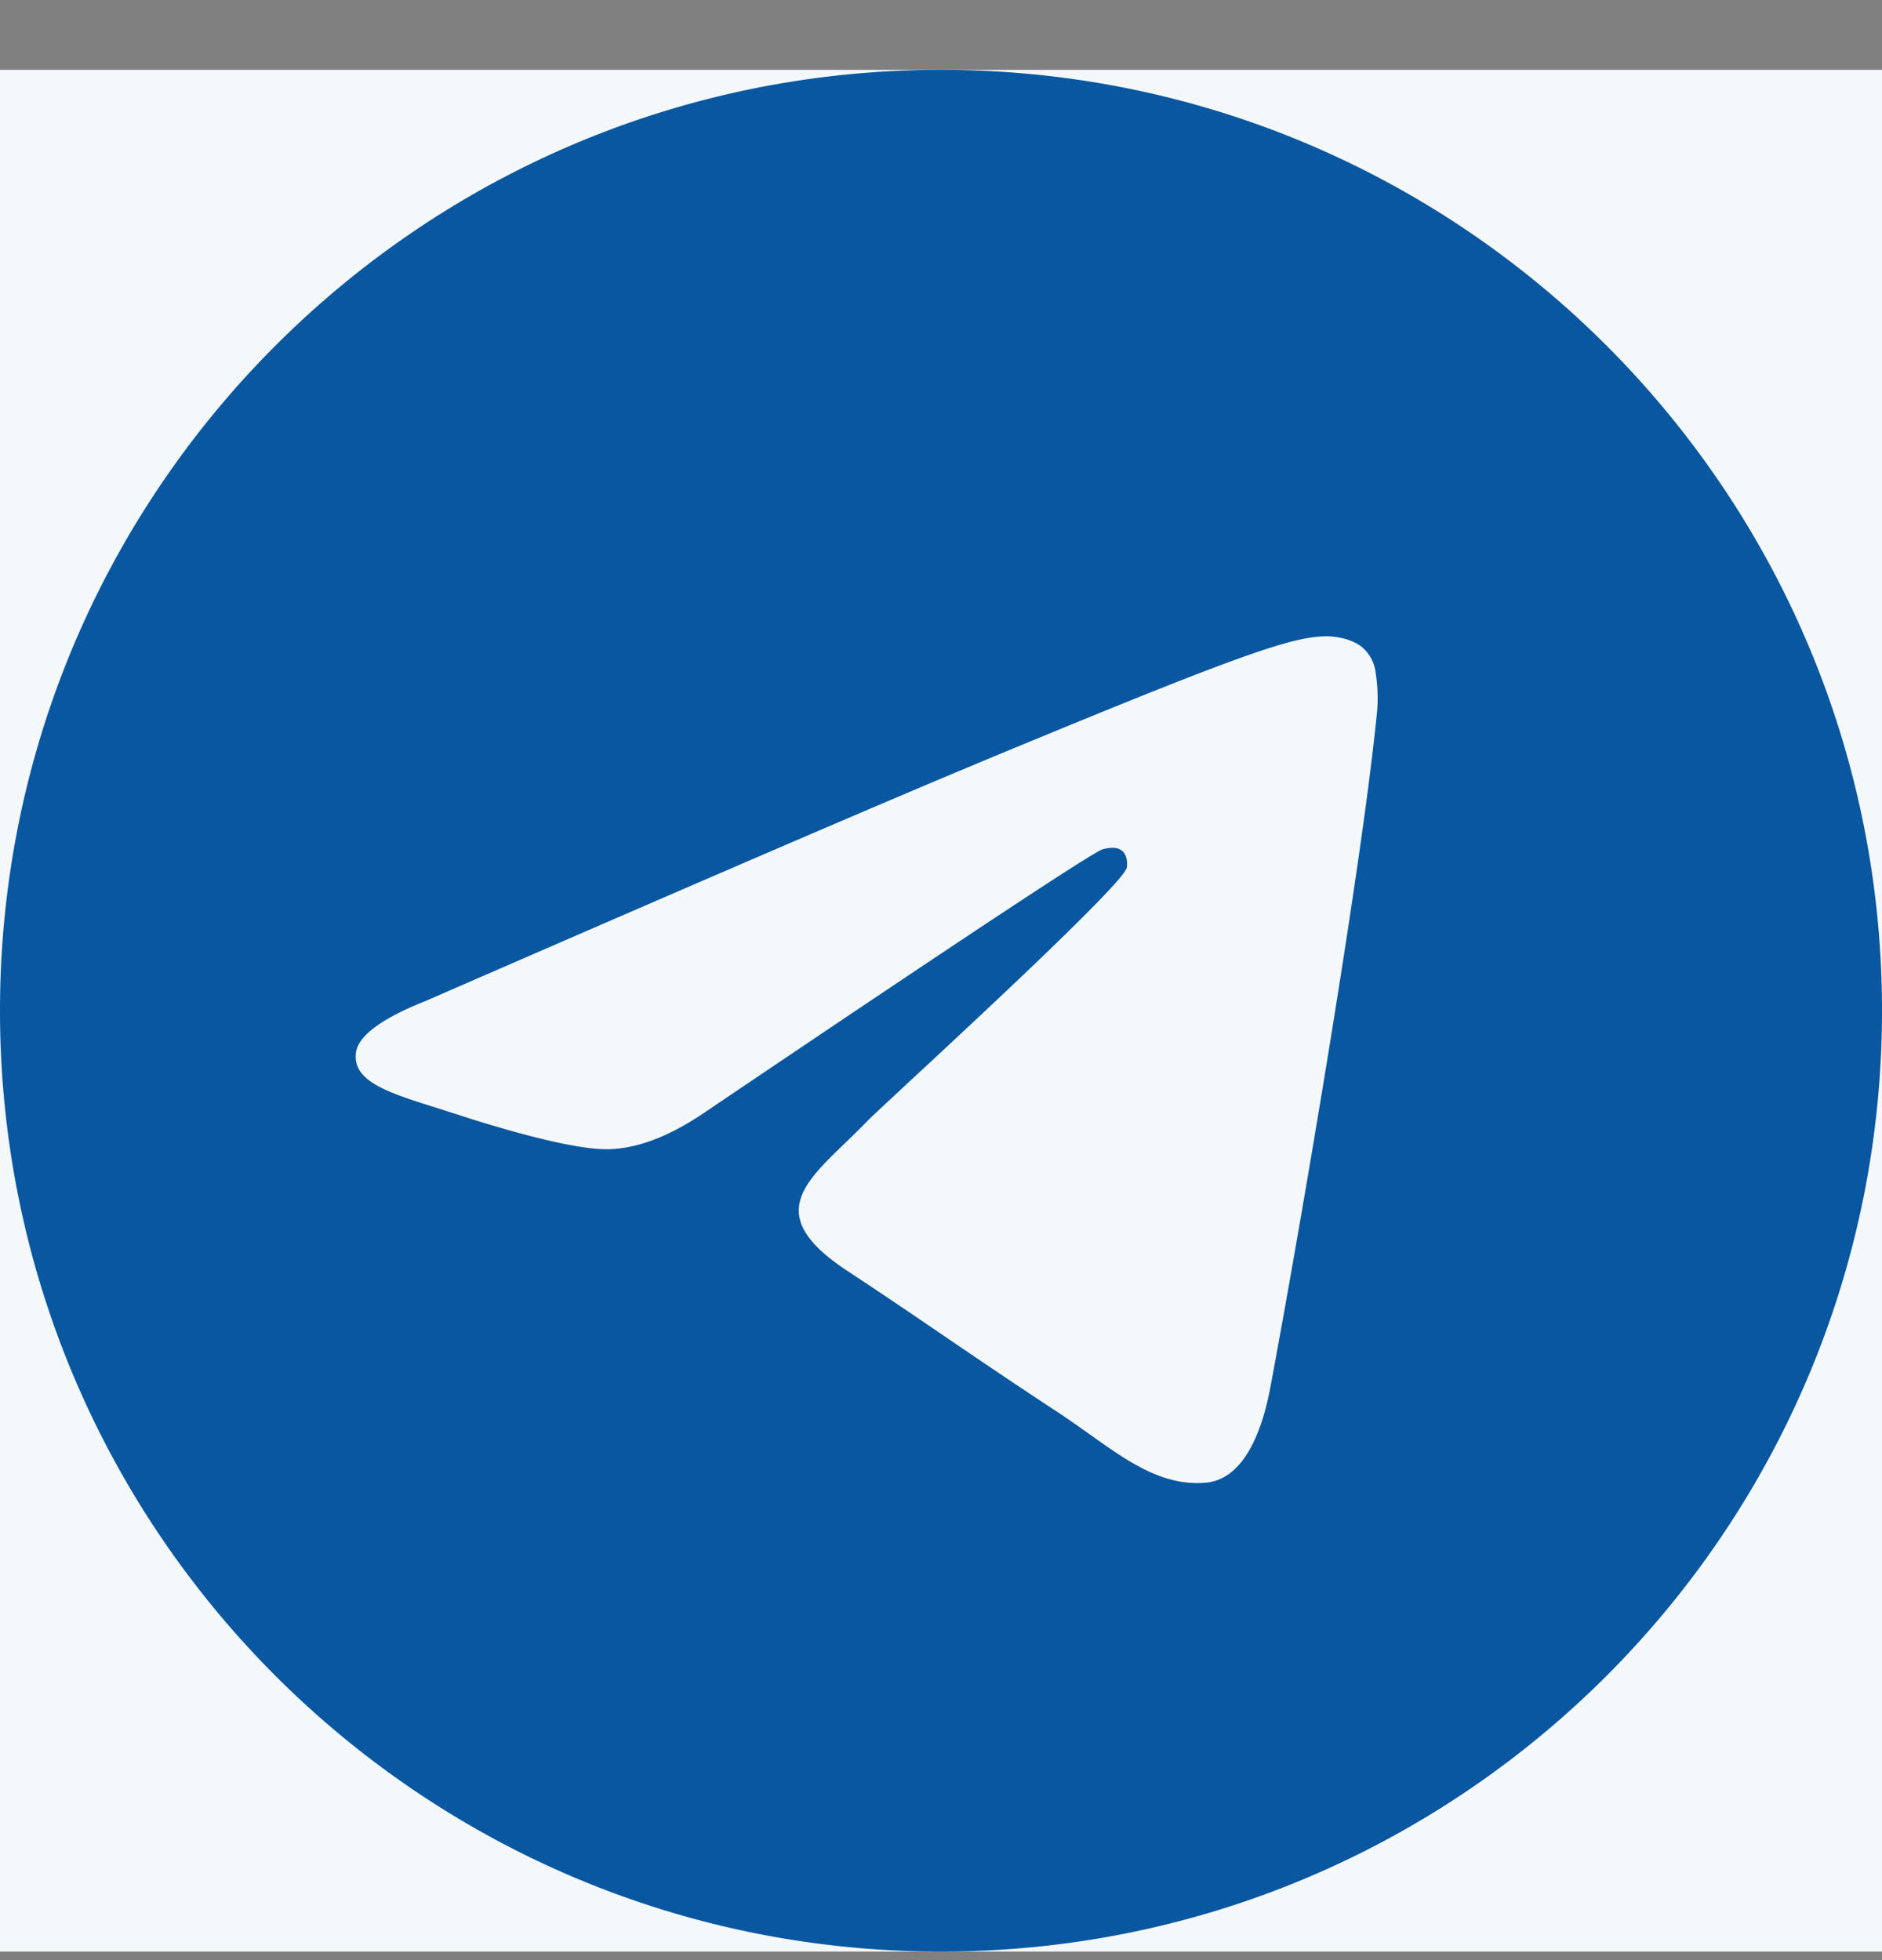 <svg xmlns="http://www.w3.org/2000/svg" width="24" height="25" fill="none" viewBox="0 0 24 25">
  <rect x="0" y="0" width="24" height="25" fill="#808080" stroke="none"/>
  <g clip-path="url(#a)">
    <path fill="#f4f8fb" d="M0 .891h24v24H0z"/>
    <path fill="#0857A0" fill-rule="evenodd" d="M24 12.891c0 6.628-5.373 12-12 12s-12-5.372-12-12c0-6.627 5.373-12 12-12s12 5.373 12 12Zm-11.57-3.14c-1.167.485-3.5 1.49-6.998 3.014-.568.226-.866.447-.893.663-.046.365.412.509 1.035.704l.262.084c.613.2 1.437.432 1.865.441.389.009.823-.151 1.302-.48 3.268-2.207 4.955-3.322 5.061-3.346.075-.017.179-.038.249.024.07.063.063.18.056.212-.046.194-1.84 1.863-2.77 2.726-.29.27-.495.46-.537.504-.094.098-.19.19-.282.279-.57.549-.996.96.024 1.632.49.323.882.59 1.273.857.427.29.853.58 1.405.942.14.092.274.188.405.28.497.355.944.674 1.496.623.32-.03.652-.331.82-1.23.397-2.125 1.179-6.73 1.36-8.628a2.112 2.112 0 0 0-.02-.472.506.506 0 0 0-.172-.325c-.143-.117-.365-.141-.465-.14-.451.008-1.143.25-4.476 1.635Z" clip-rule="evenodd"/>
  </g>
  <defs>
    <clipPath id="a">
      <path fill="#f4f8fb" d="M0 0h24v24H0z" transform="translate(0 .891)"/>
    </clipPath>
  </defs>
</svg>
